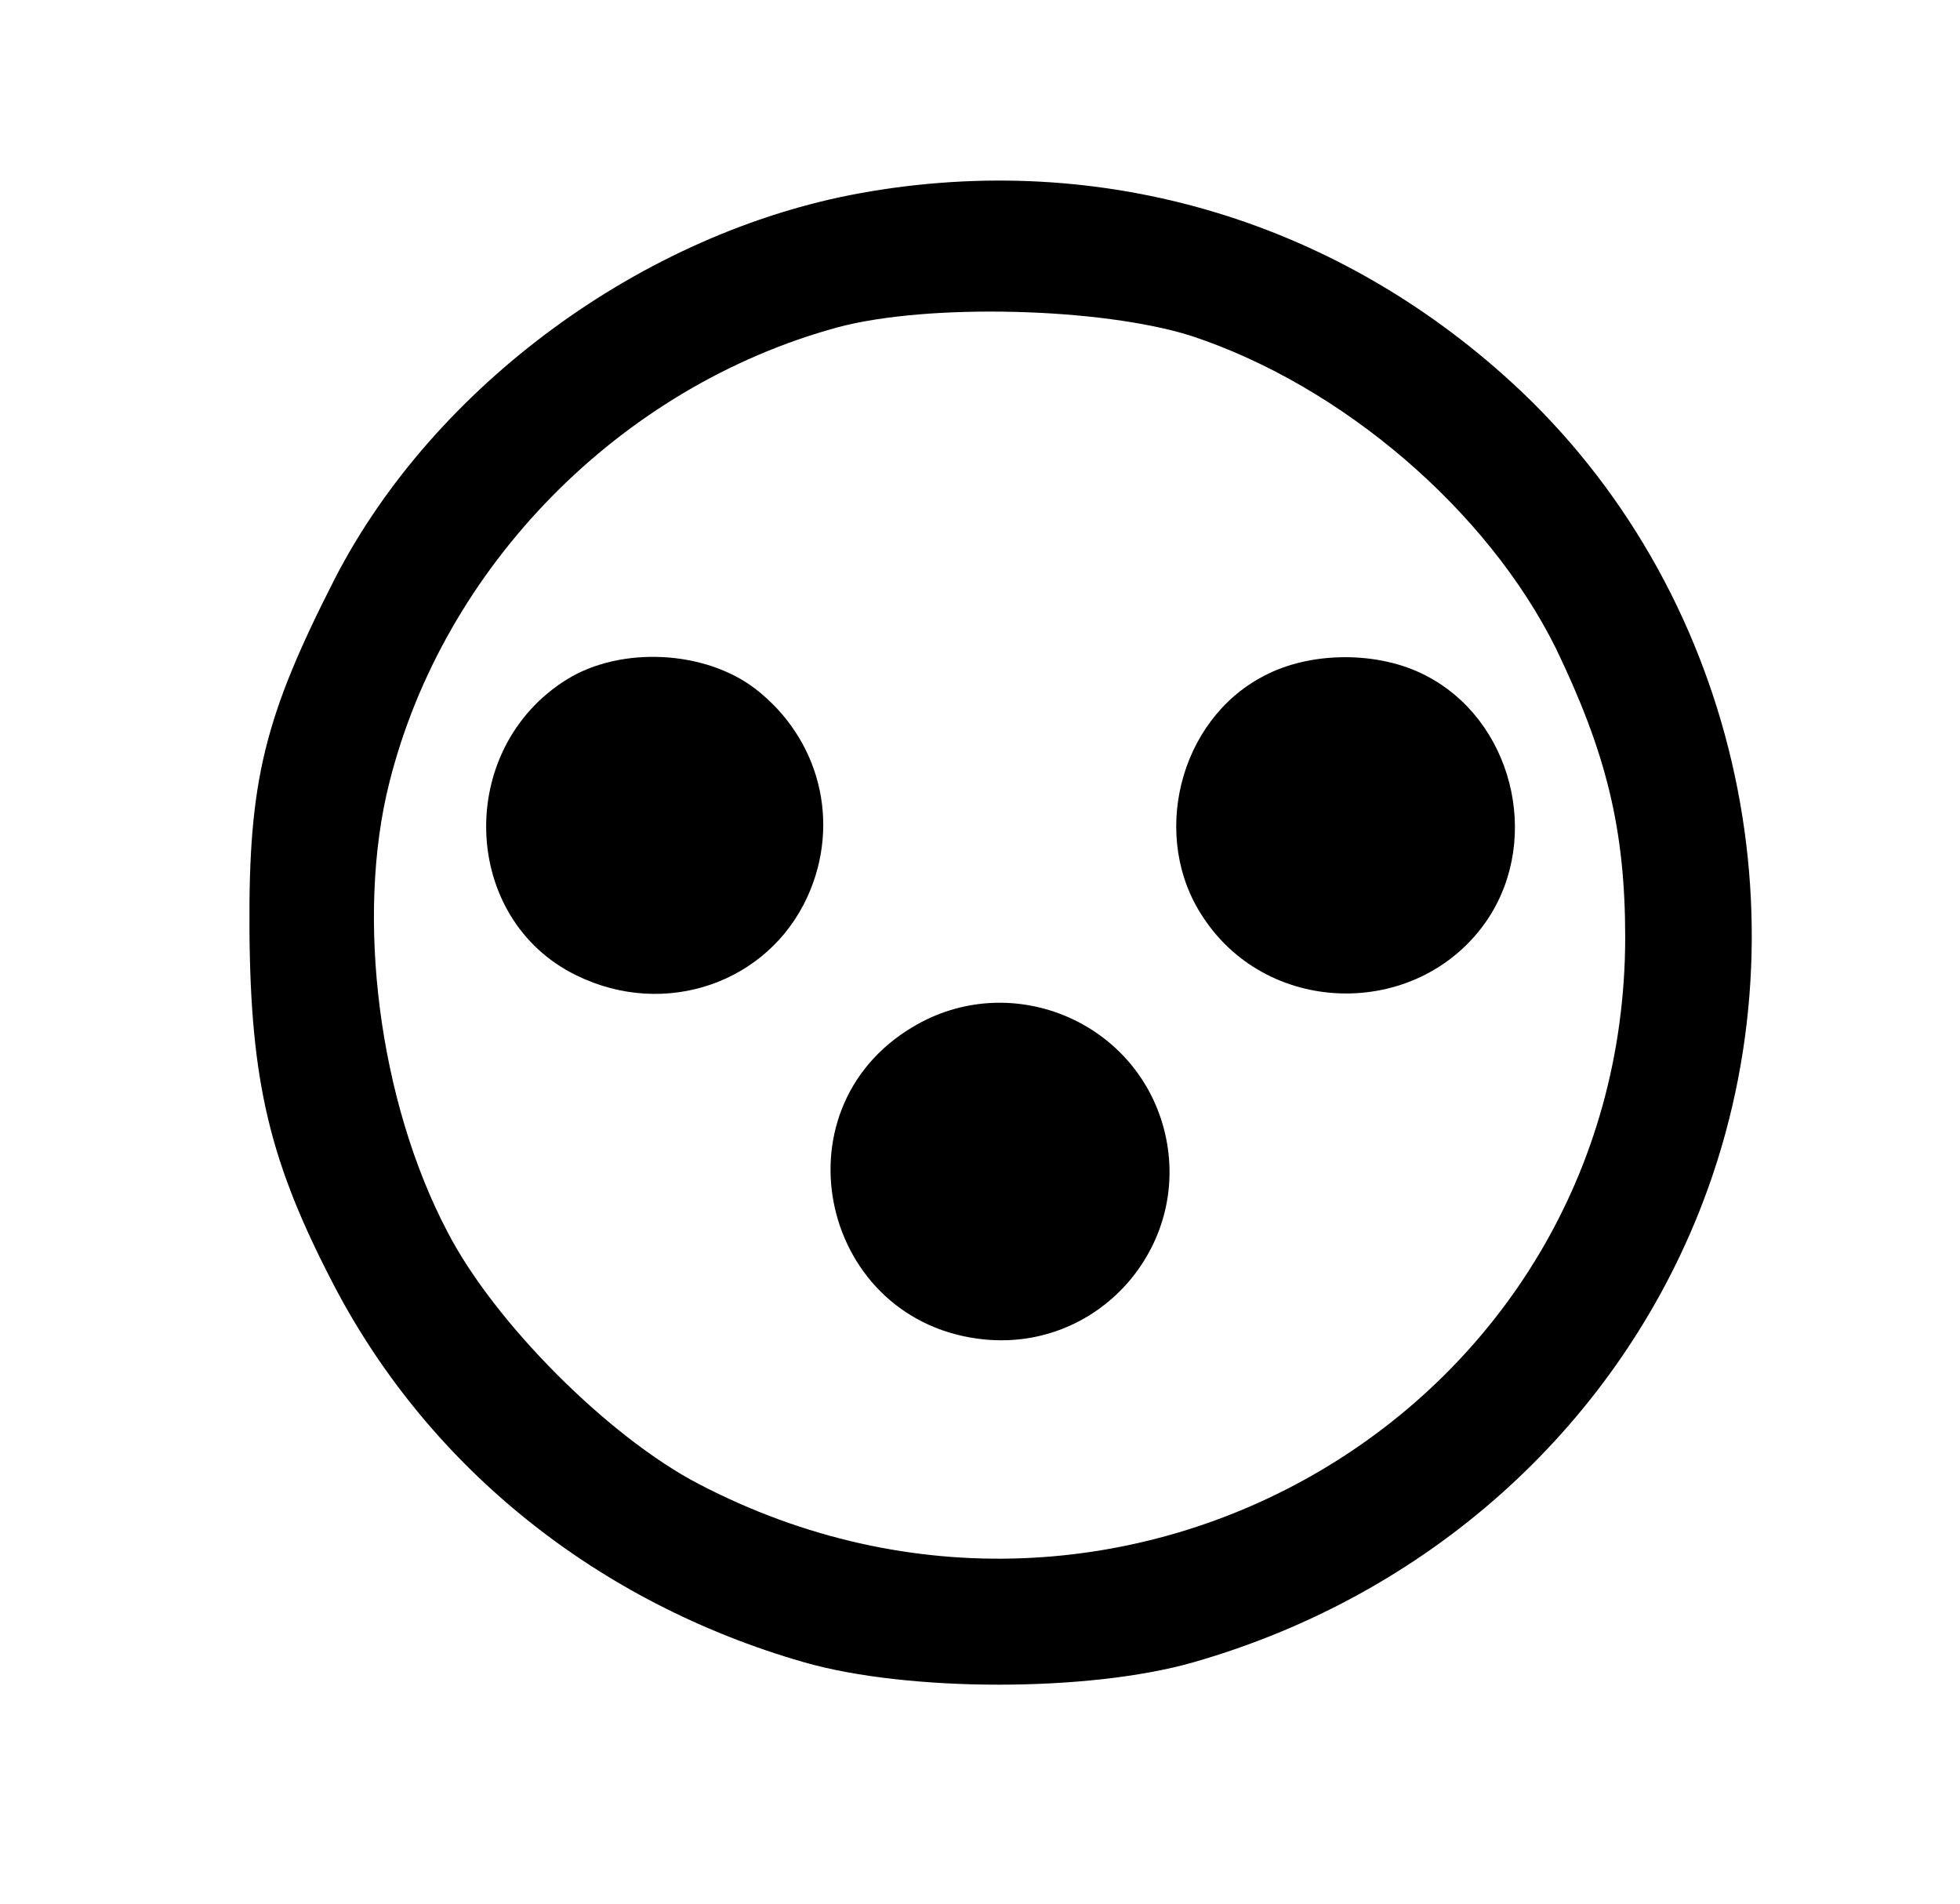 <?xml version="1.0" standalone="no"?>
<!DOCTYPE svg PUBLIC "-//W3C//DTD SVG 20010904//EN"
 "http://www.w3.org/TR/2001/REC-SVG-20010904/DTD/svg10.dtd">
<svg version="1.0" xmlns="http://www.w3.org/2000/svg"
 width="209pt" height="203pt" viewBox="0 0 209 203"
 preserveAspectRatio="xMidYMid meet">
<g transform="translate(0,203) scale(0.1,-0.1)"
fill="#000000" stroke="none">
<path d="M917 1824 c-231 -42 -454 -205 -560 -411 -75 -147 -92 -215 -91 -373
1 -165 22 -250 91 -382 102 -194 281 -337 500 -400 111 -32 305 -32 416 0 248
71 445 247 538 478 121 301 45 654 -188 876 -192 182 -447 259 -706 212z m353
-152 c161 -53 316 -186 389 -333 54 -112 74 -193 74 -309 -1 -502 -536 -818
-988 -582 -96 50 -218 172 -268 269 -73 139 -98 335 -62 478 58 232 247 423
478 486 97 26 282 21 377 -9z"/>
<path d="M605 1306 c-120 -74 -114 -256 10 -316 94 -46 204 -8 246 84 36 79
13 169 -56 222 -54 41 -143 45 -200 10z"/>
<path d="M1347 1309 c-90 -47 -121 -172 -64 -257 71 -108 233 -108 304 -1 57
87 25 212 -67 259 -50 26 -123 26 -173 -1z"/>
<path d="M973 935 c-149 -89 -97 -316 77 -333 125 -12 223 104 191 225 -31
116 -165 170 -268 108z"/>
</g>
</svg>
